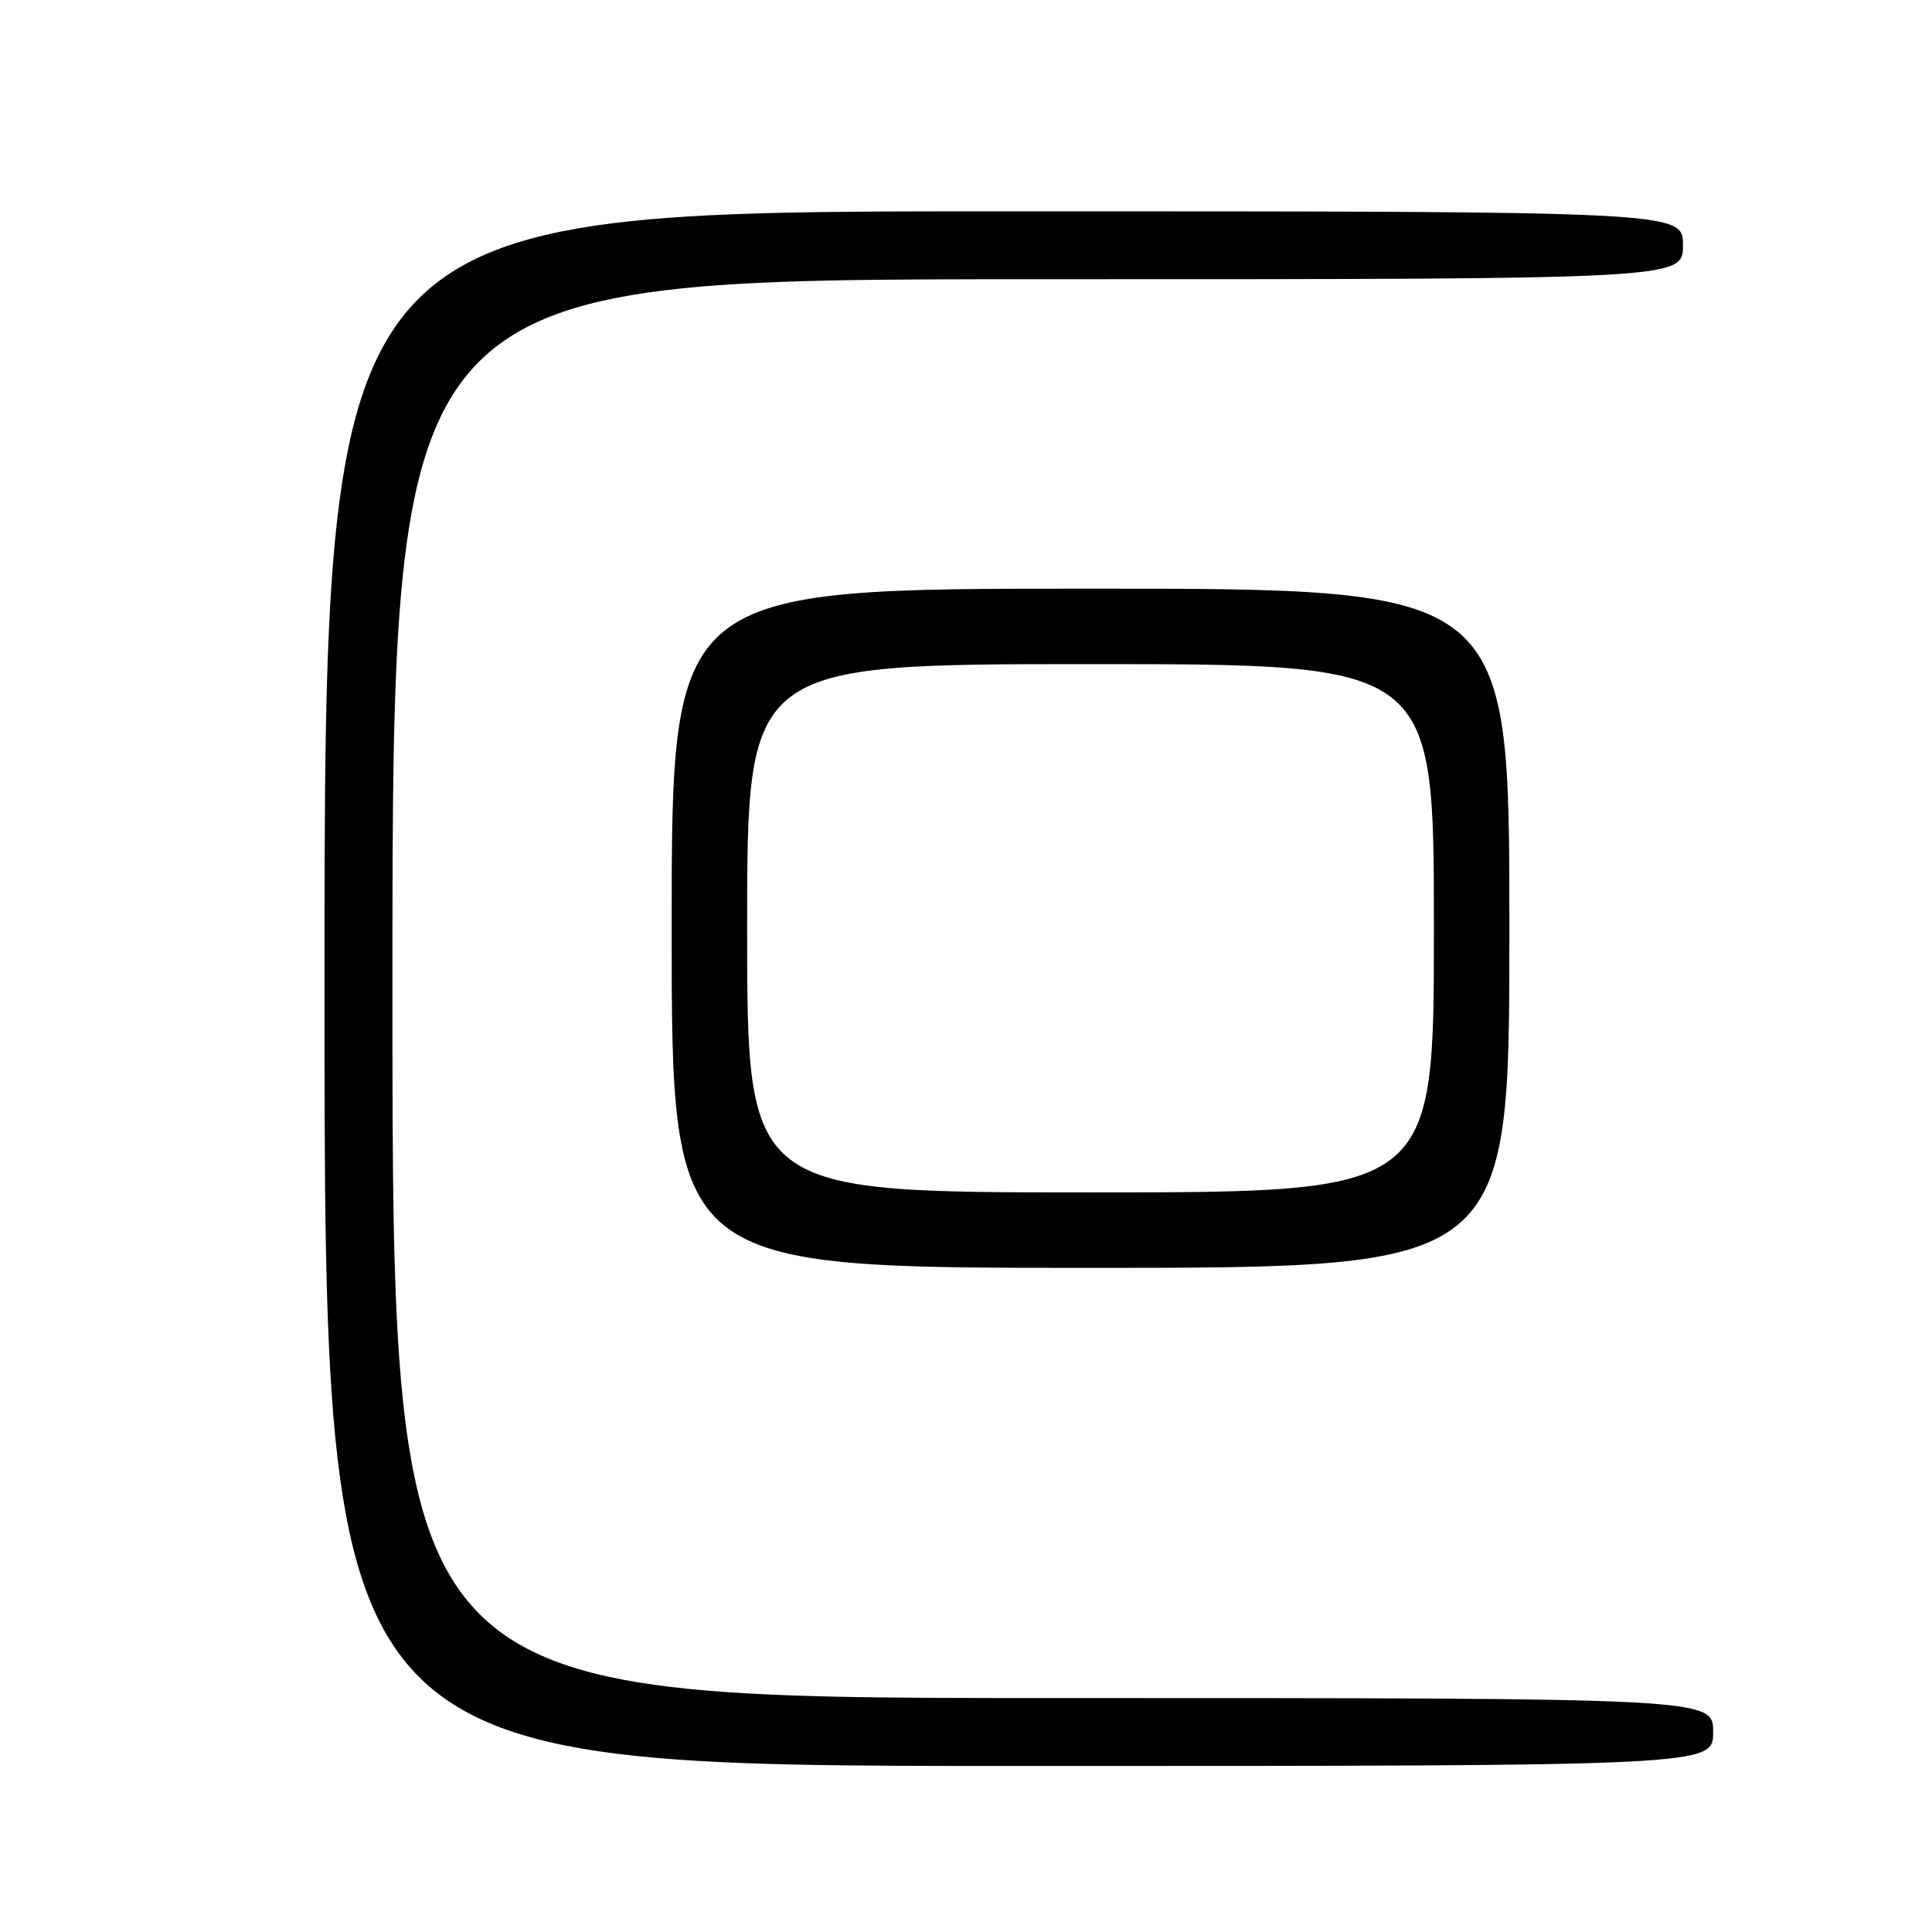 <?xml version="1.0" encoding="UTF-8" standalone="no"?>
<!DOCTYPE svg PUBLIC "-//W3C//DTD SVG 1.1//EN" "http://www.w3.org/Graphics/SVG/1.1/DTD/svg11.dtd" >
<svg xmlns="http://www.w3.org/2000/svg" xmlns:xlink="http://www.w3.org/1999/xlink" version="1.1" viewBox="0 0 256 256">
 <g >
 <path fill="currentColor"
d=" M 227.00 229.50 C 227.00 225.00 227.00 225.00 139.50 225.00 C 52.00 225.00 52.00 225.00 52.00 131.00 C 52.00 37.00 52.00 37.00 137.50 37.00 C 223.00 37.00 223.00 37.00 223.00 32.50 C 223.00 28.00 223.00 28.00 133.00 28.00 C 43.00 28.00 43.00 28.00 43.00 131.00 C 43.00 234.00 43.00 234.00 135.00 234.00 C 227.00 234.00 227.00 234.00 227.00 229.50 Z  M 200.00 123.00 C 200.00 78.00 200.00 78.00 144.50 78.00 C 89.00 78.00 89.00 78.00 89.00 123.00 C 89.00 168.00 89.00 168.00 144.50 168.00 C 200.00 168.00 200.00 168.00 200.00 123.00 Z  M 99.00 123.00 C 99.00 88.00 99.00 88.00 144.50 88.00 C 190.00 88.00 190.00 88.00 190.00 123.00 C 190.00 158.00 190.00 158.00 144.50 158.00 C 99.00 158.00 99.00 158.00 99.00 123.00 Z "/>
</g>
</svg>